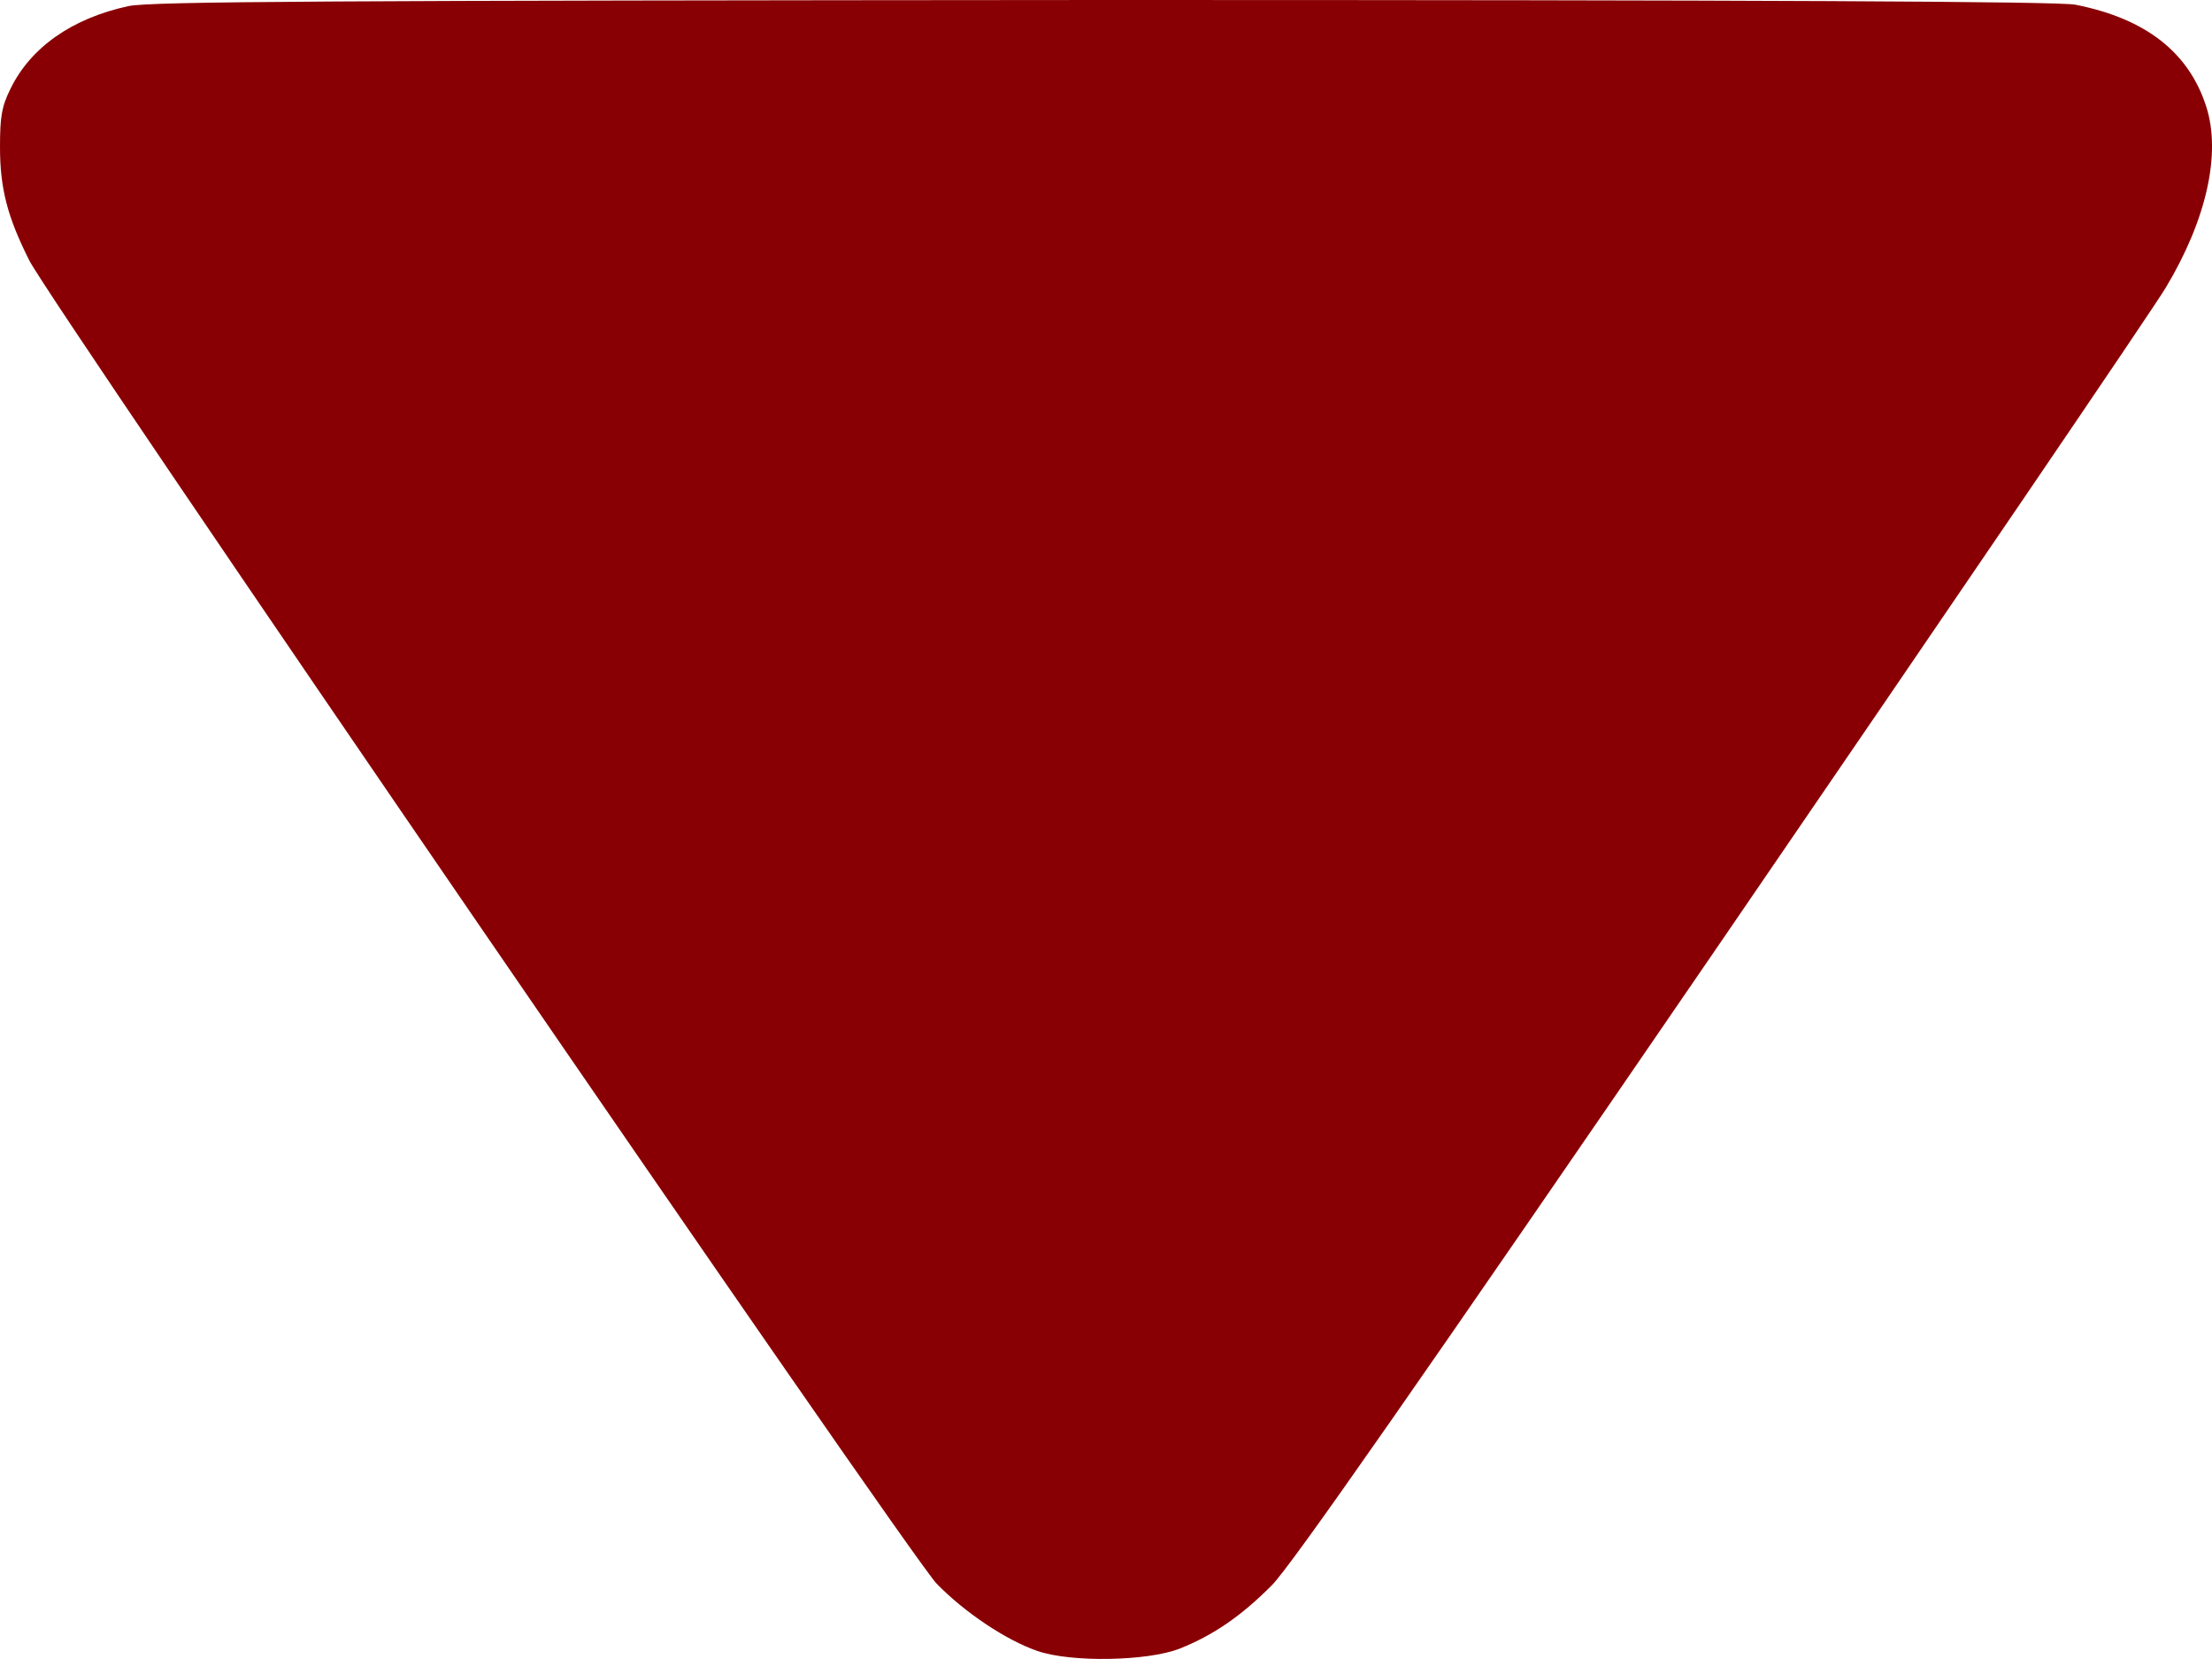 <svg width="8" height="6" viewBox="0 0 8 6" fill="none" xmlns="http://www.w3.org/2000/svg">
<path d="M7.979 0.385C7.916 0.189 7.76 0.067 7.506 0.017C7.448 0.005 6.365 2.78236e-07 3.993 1.74522e-07C1.191 0.002 0.545 0.005 0.465 0.022C0.261 0.066 0.111 0.171 0.038 0.321C0.006 0.385 -1.84619e-08 0.422 -2.32483e-08 0.532C-2.98125e-08 0.682 0.027 0.785 0.106 0.942C0.188 1.104 3.287 5.622 3.387 5.727C3.489 5.832 3.639 5.932 3.752 5.971C3.874 6.013 4.148 6.008 4.265 5.963C4.387 5.915 4.49 5.844 4.6 5.733C4.667 5.667 5.141 4.987 6.22 3.412C7.059 2.187 7.785 1.12 7.833 1.04C7.98 0.795 8.034 0.555 7.979 0.385Z" fill="#890004"/>
</svg>
